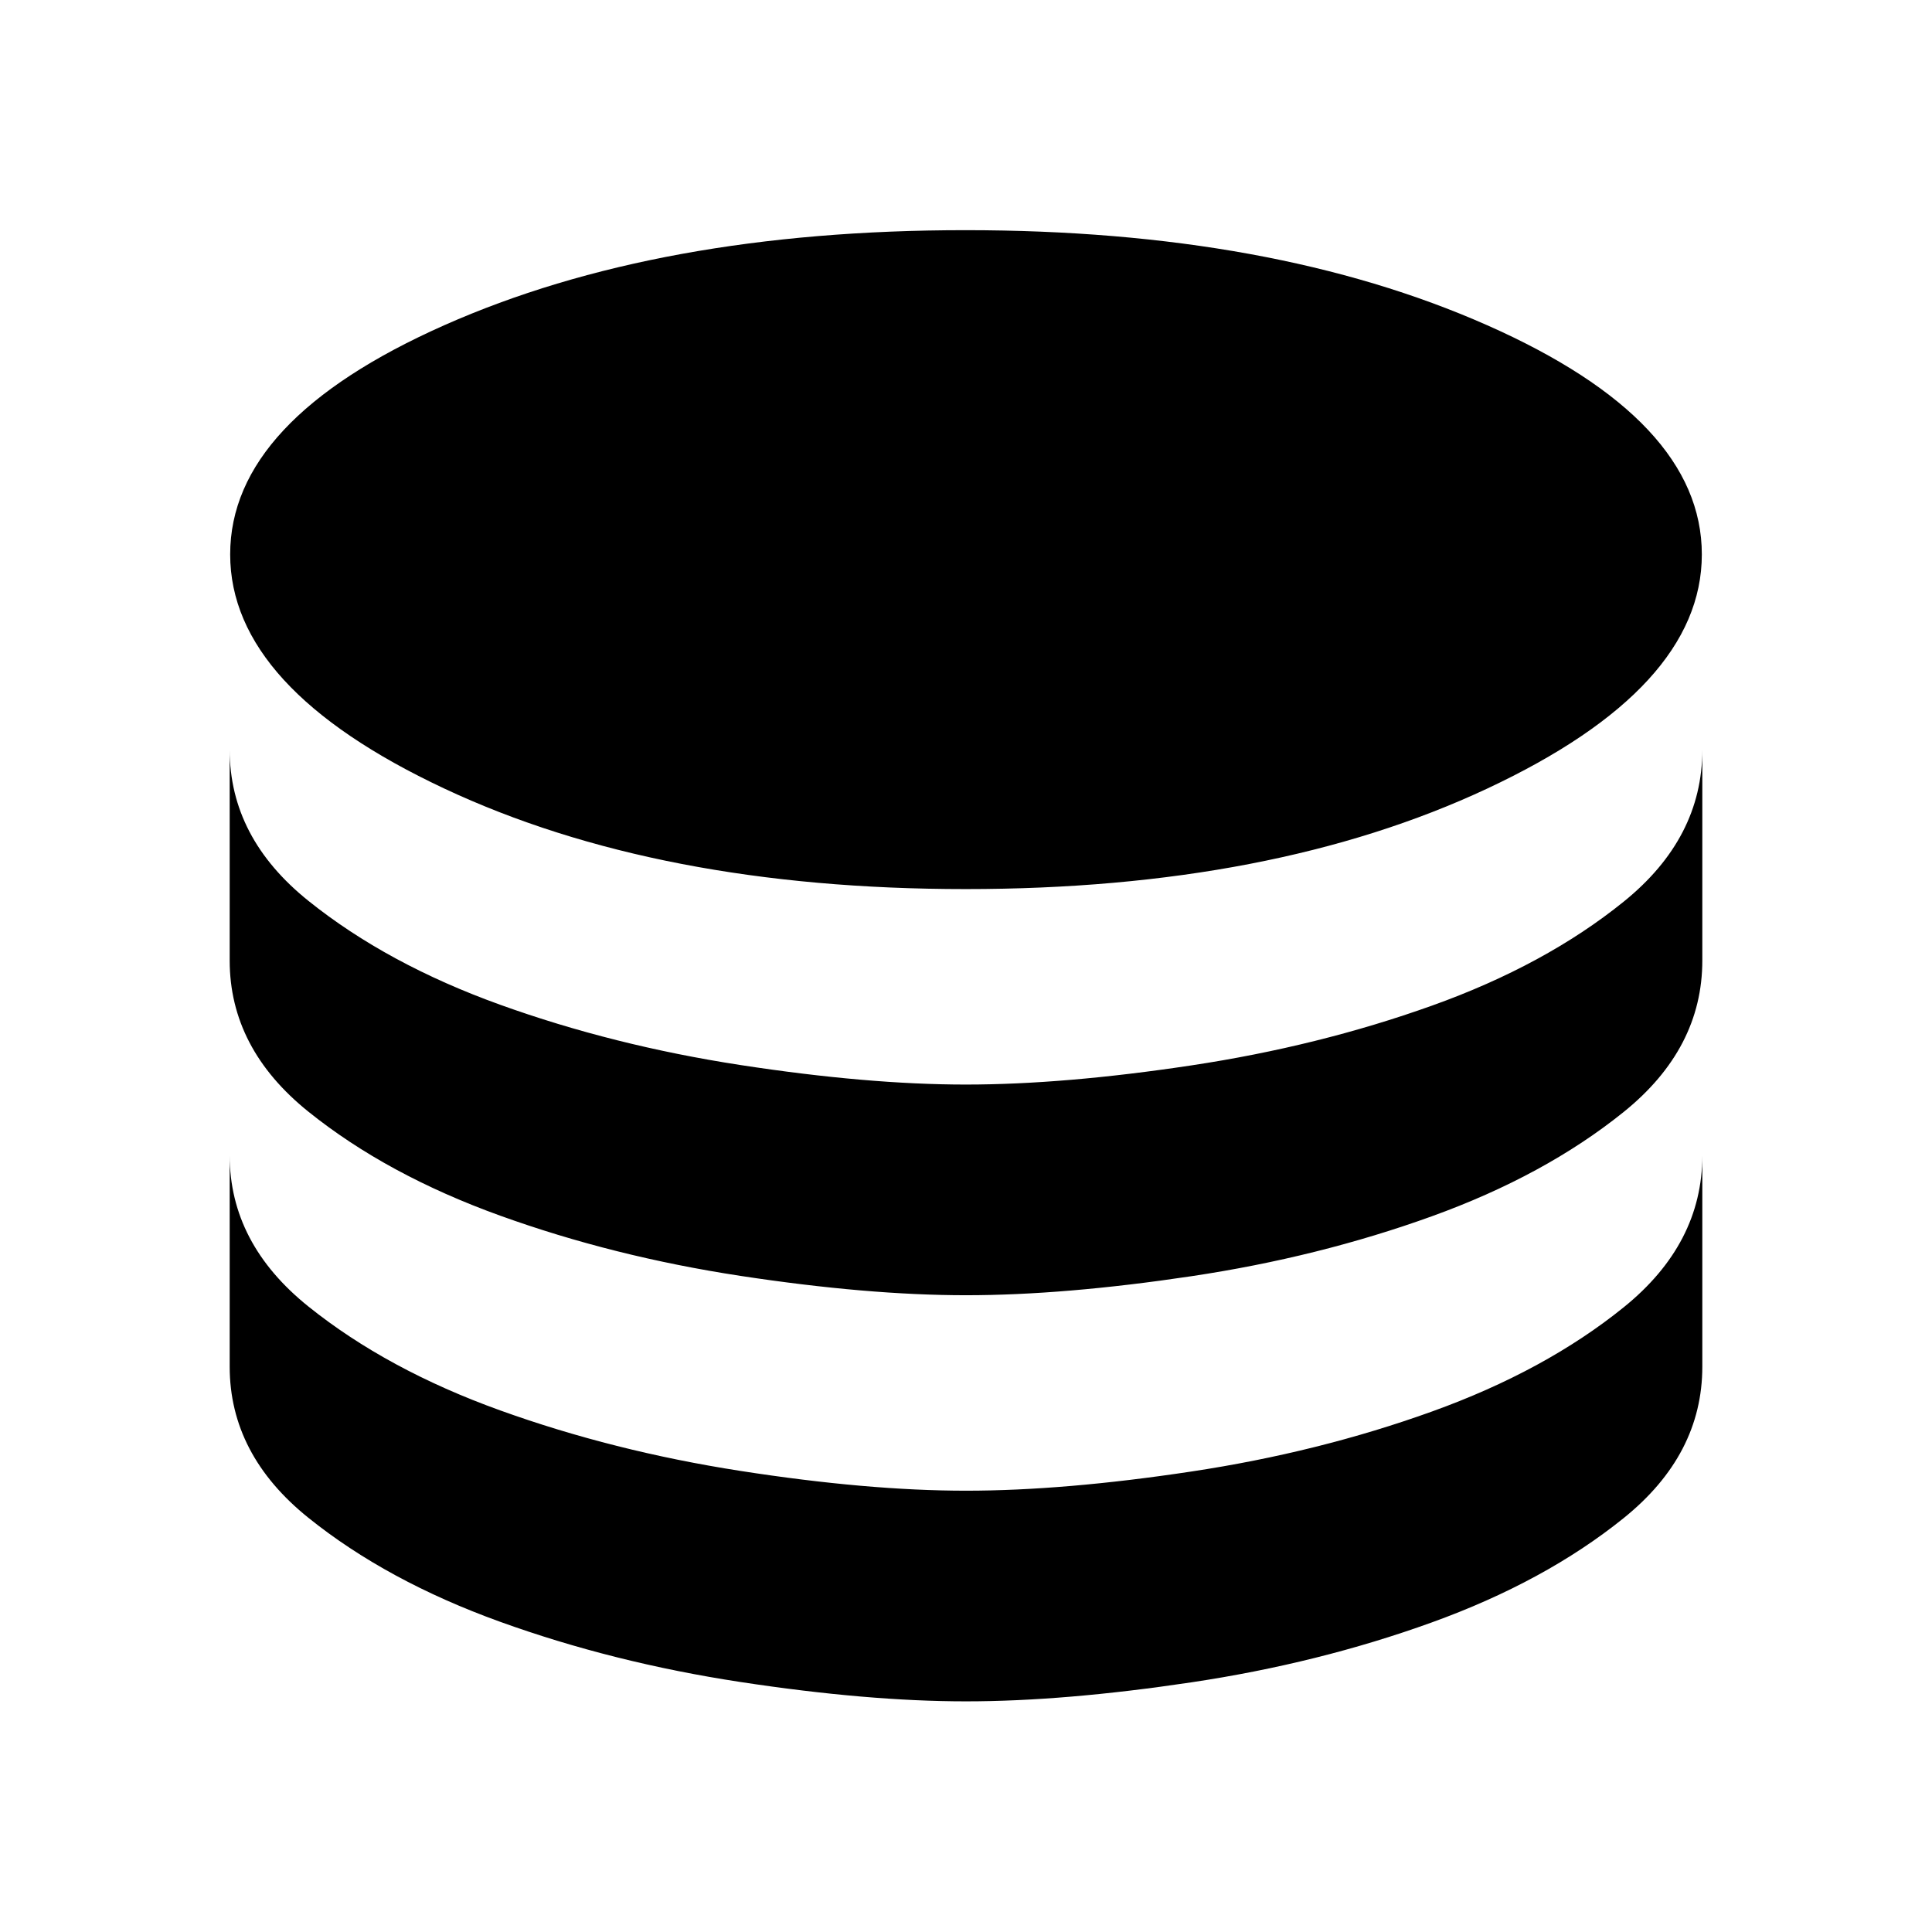<svg xmlns="http://www.w3.org/2000/svg" height="24" viewBox="0 -960 960 960" width="24"><path d="M479.79-518.22q152.56 0 259.2-49.94 106.64-49.95 106.64-116.36 0-66.65-106.67-113.88-106.67-47.23-259.23-47.23T220.77-798.4q-106.4 47.23-106.4 113.88 0 66.41 106.43 116.36 106.43 49.94 258.99 49.94Zm.21 97.13q48.91 0 112.05-9.53 63.13-9.53 119.41-29.66 56.28-20.13 95.34-51.69 39.07-31.56 39.07-75.44v104.67q0 43.81-39.15 75.33-39.14 31.51-95.32 51.8-56.18 20.28-119.33 29.74-63.16 9.46-112.07 9.46t-112.05-9.61q-63.13-9.62-119.41-29.92-56.28-20.3-95.34-51.71-39.07-31.42-39.07-75.09v-104.67q0 43.66 39.15 75.06 39.14 31.41 95.32 51.63 56.18 20.22 119.33 29.93 63.16 9.7 112.07 9.7Zm0 201.81q48.91 0 112.05-9.54 63.13-9.53 119.41-29.78 56.28-20.25 95.34-51.81 39.07-31.56 39.07-75.44v104.92q0 43.81-39.15 75.32-39.14 31.51-95.32 51.8-56.18 20.29-119.33 29.74-63.16 9.46-112.07 9.46t-112.05-9.61q-63.13-9.61-119.41-29.91-56.28-20.3-95.34-51.72-39.07-31.41-39.07-75.08v-104.92q0 43.66 39.15 75.07 39.14 31.4 95.32 51.62 56.18 20.23 119.33 30.05 63.16 9.83 112.07 9.83Z"/></svg>